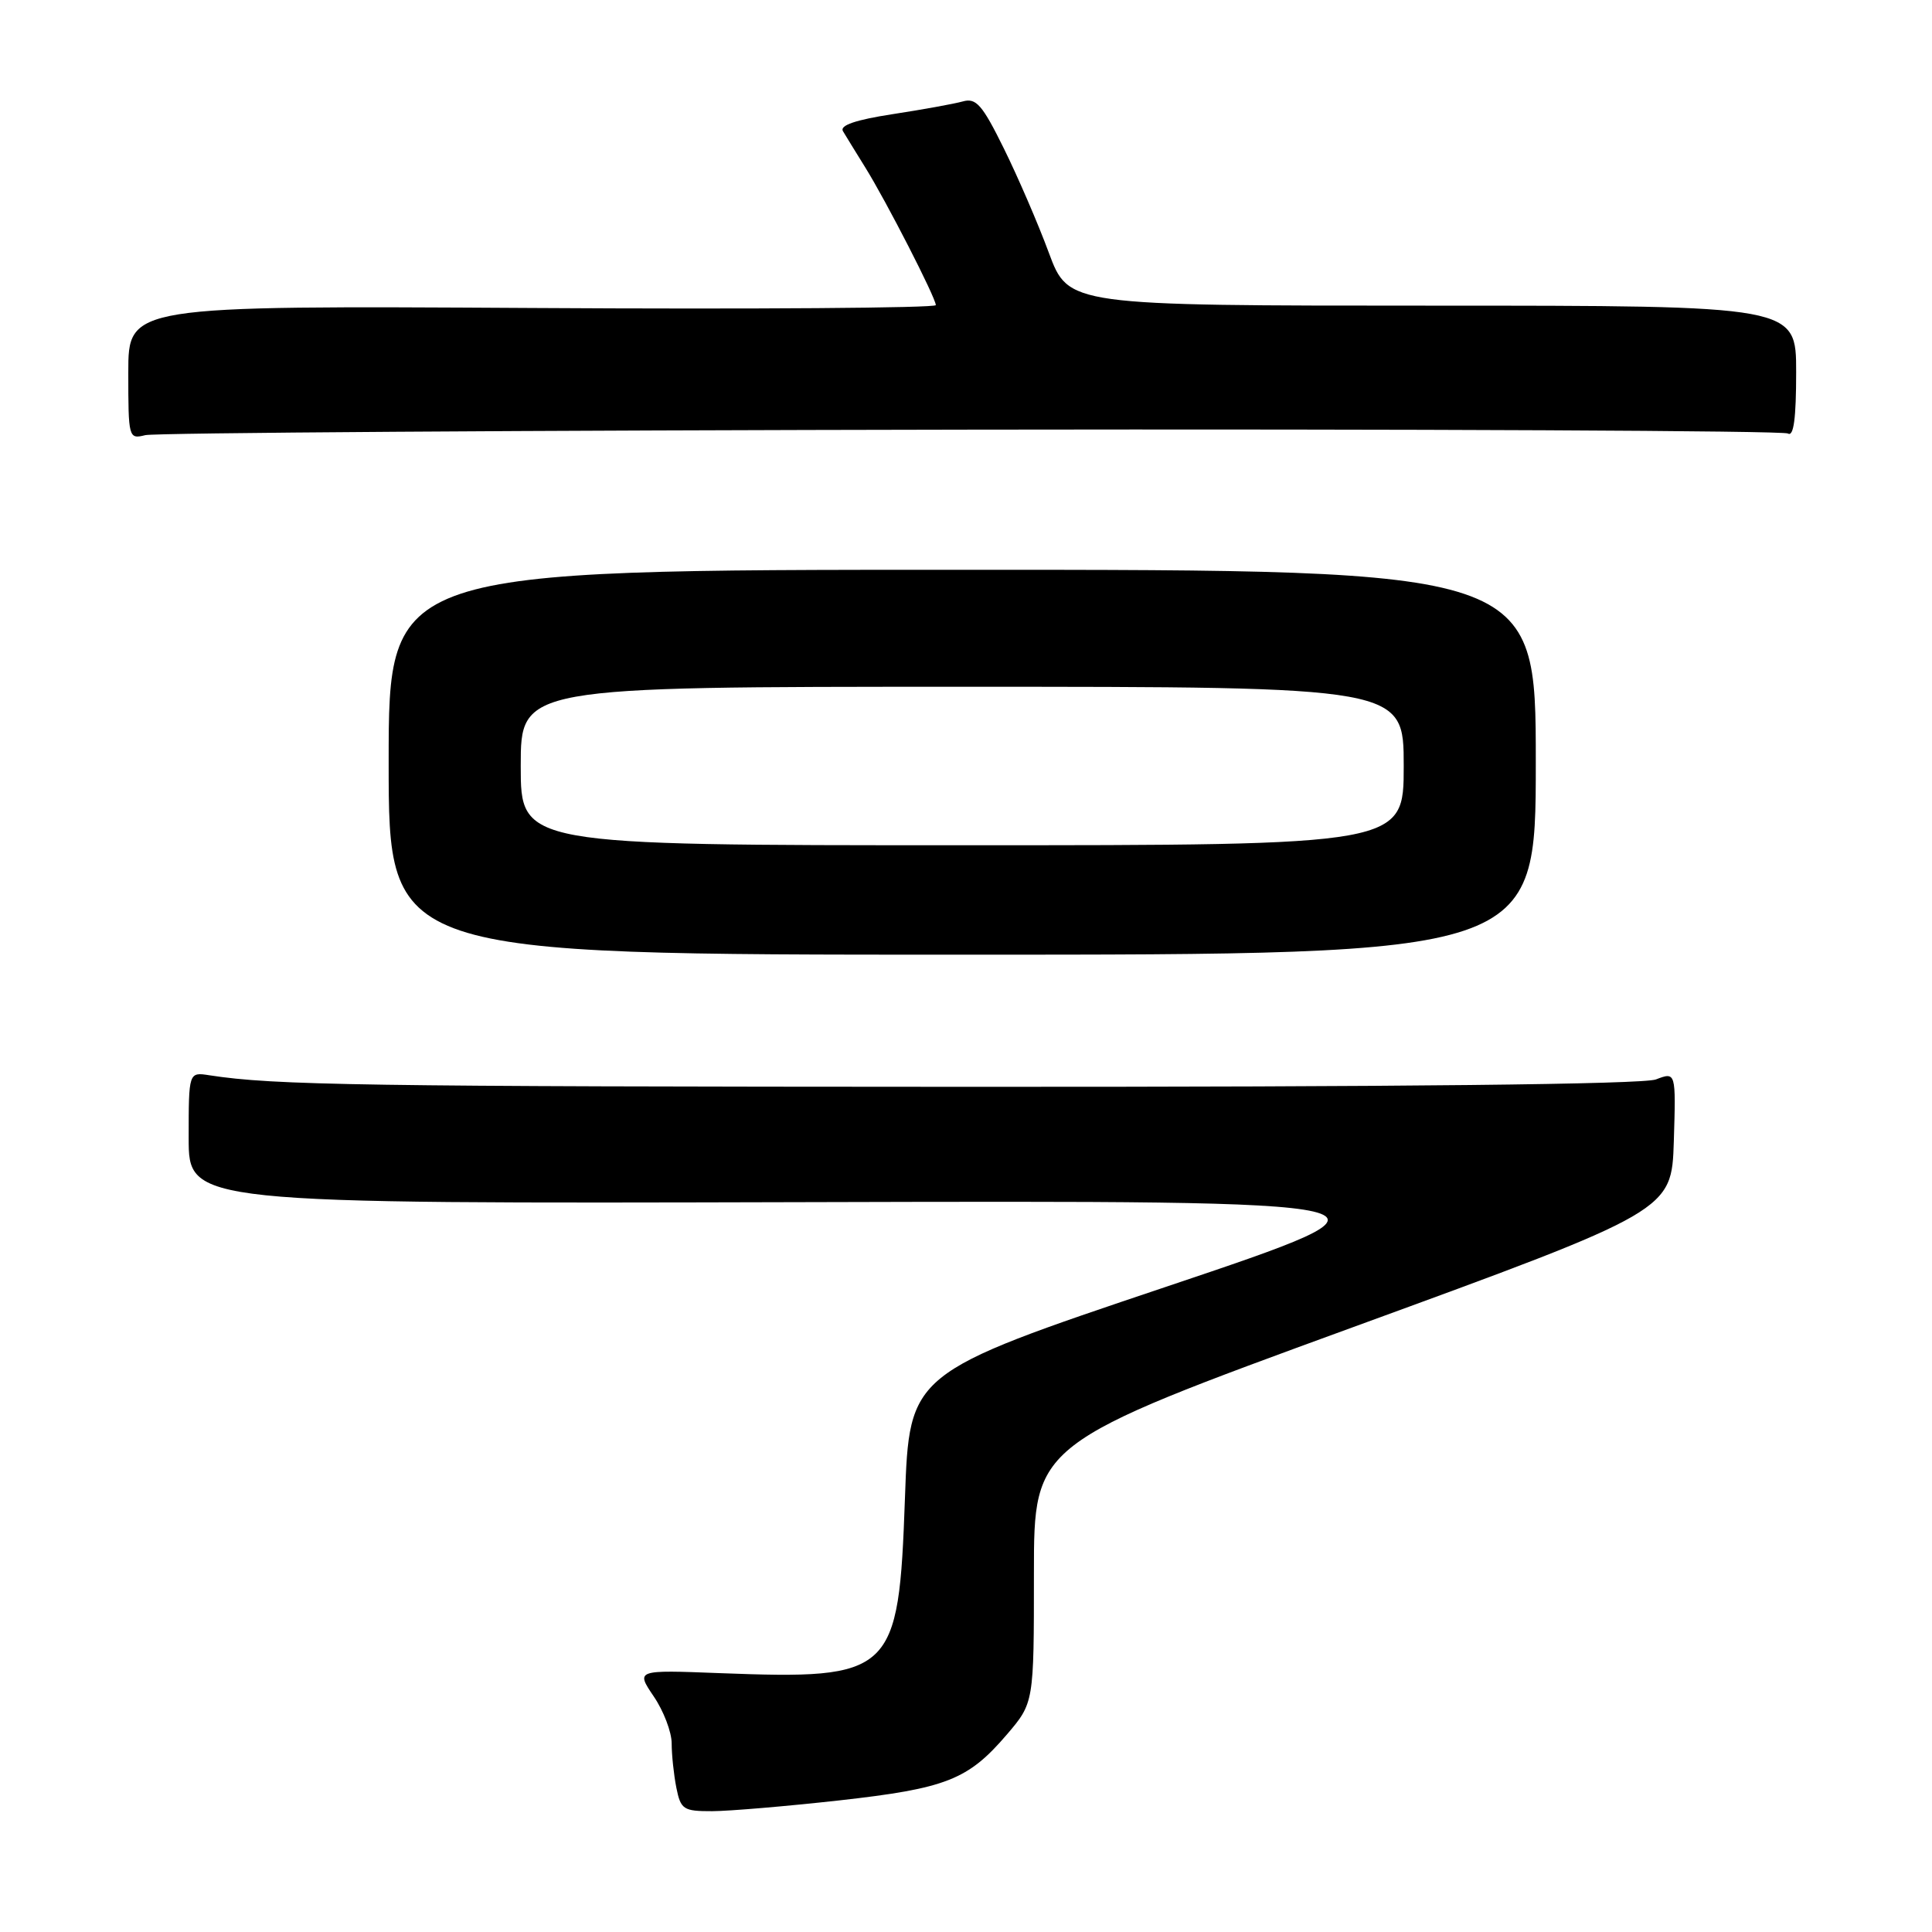 <?xml version="1.0" encoding="UTF-8" standalone="no"?>
<!DOCTYPE svg PUBLIC "-//W3C//DTD SVG 1.1//EN" "http://www.w3.org/Graphics/SVG/1.1/DTD/svg11.dtd" >
<svg xmlns="http://www.w3.org/2000/svg" xmlns:xlink="http://www.w3.org/1999/xlink" version="1.1" viewBox="0 0 256 256">
 <g >
 <path fill="currentColor"
d=" M 111.15 238.57 C 125.37 236.98 128.26 235.85 133.40 229.85 C 137.00 225.64 137.00 225.64 137.00 208.47 C 137.00 191.30 137.00 191.30 179.25 175.87 C 221.50 160.44 221.50 160.44 221.79 151.23 C 222.07 142.02 222.07 142.02 219.42 143.03 C 217.70 143.68 185.53 144.03 128.46 144.01 C 47.90 143.98 36.35 143.81 27.75 142.48 C 25.00 142.05 25.00 142.05 25.00 150.78 C 25.00 159.50 25.00 159.50 106.75 159.29 C 188.50 159.08 188.50 159.08 154.50 170.51 C 120.50 181.94 120.50 181.94 119.91 198.52 C 119.08 221.89 118.36 222.57 95.37 221.70 C 84.25 221.27 84.25 221.27 86.62 224.78 C 87.93 226.70 89.00 229.51 89.00 231.01 C 89.00 232.52 89.28 235.16 89.62 236.88 C 90.20 239.77 90.55 240.00 94.38 239.99 C 96.64 239.98 104.19 239.34 111.15 238.57 Z  M 203.50 101.00 C 203.50 75.50 203.50 75.50 127.50 75.50 C 51.50 75.50 51.50 75.50 51.50 101.00 C 51.50 126.50 51.50 126.50 127.50 126.50 C 203.50 126.50 203.50 126.50 203.50 101.00 Z  M 128.66 56.93 C 187.59 56.84 236.30 57.07 236.91 57.44 C 237.67 57.91 238.00 55.44 238.00 49.31 C 238.00 40.50 238.00 40.50 189.79 40.50 C 141.58 40.50 141.58 40.50 138.98 33.50 C 137.56 29.65 134.87 23.43 133.02 19.68 C 130.16 13.88 129.34 12.94 127.58 13.44 C 126.43 13.76 122.24 14.52 118.26 15.13 C 113.38 15.88 111.25 16.61 111.69 17.37 C 112.06 17.99 113.38 20.14 114.63 22.15 C 117.42 26.63 124.00 39.47 124.00 40.43 C 124.00 40.81 99.92 40.99 70.50 40.81 C 17.00 40.50 17.00 40.50 17.00 49.36 C 17.00 58.04 17.04 58.21 19.25 57.66 C 20.49 57.35 69.72 57.02 128.66 56.93 Z  M 69.00 101.50 C 69.00 91.00 69.00 91.00 127.50 91.00 C 186.00 91.00 186.00 91.00 186.00 101.50 C 186.00 112.00 186.00 112.00 127.50 112.00 C 69.00 112.00 69.00 112.00 69.00 101.50 Z "/>
</g>
</svg>